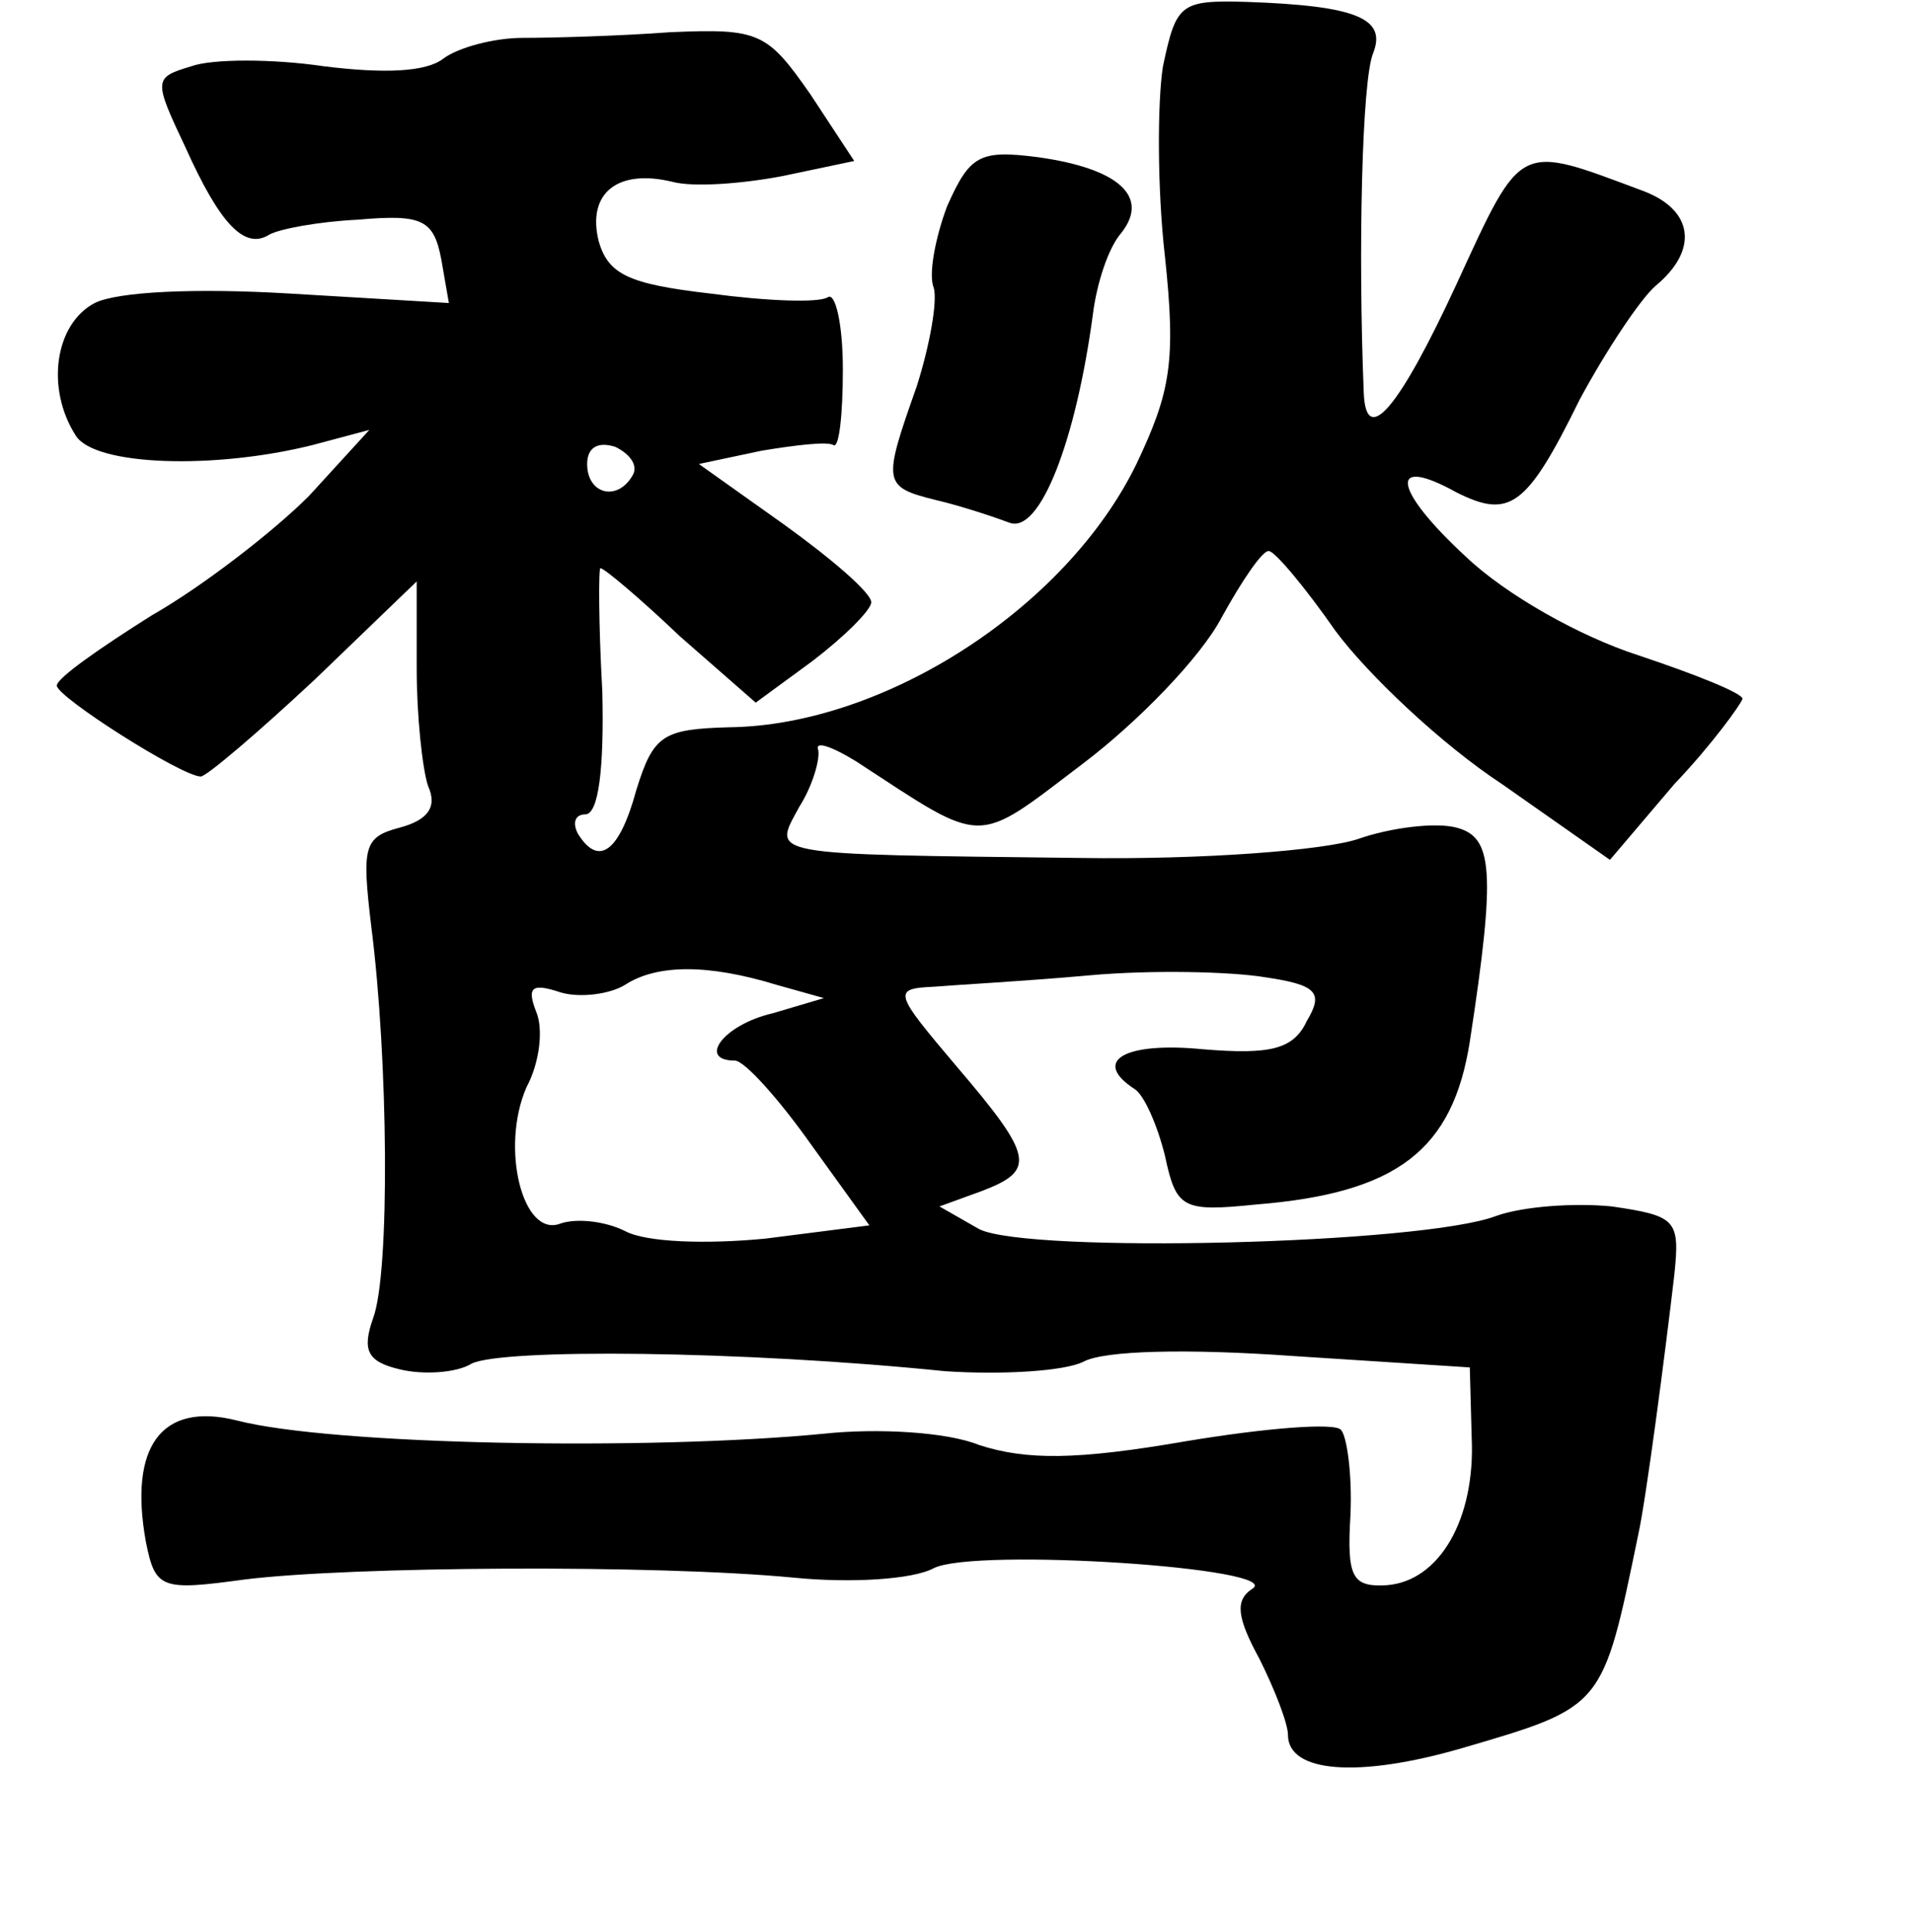 <?xml version="1.0" standalone="no"?>
<!DOCTYPE svg PUBLIC "-//W3C//DTD SVG 20010904//EN"
 "http://www.w3.org/TR/2001/REC-SVG-20010904/DTD/svg10.dtd">
<svg version="1.0" xmlns="http://www.w3.org/2000/svg"
 width="101pt" height="102pt" viewBox="0 0 101 102"
 preserveAspectRatio="xMidYMid meet">
<g transform="translate(0,102) scale(0.1,-0.1)"
fill="#000000" stroke="none">
<path d="M614 985 c-3 -19 -3 -65 1 -100 6 -56 3 -72 -15 -110 -37 -76 -133
-138 -215 -139 -35 -1 -40 -4 -49 -33 -9 -33 -20 -41 -31 -23 -3 6 -1 10 4 10
7 0 10 24 9 65 -2 36 -2 65 -1 65 2 0 21 -16 42 -36 l40 -35 30 22 c17 13 31
27 31 31 0 5 -21 23 -46 41 l-45 32 33 7 c18 3 35 5 38 3 3 -2 5 16 5 40 0 24
-4 41 -8 38 -5 -3 -32 -2 -62 2 -43 5 -54 10 -59 28 -6 25 10 38 39 31 11 -3
37 -1 58 3 l38 8 -23 35 c-23 33 -27 35 -74 33 -27 -2 -62 -3 -78 -3 -15 0
-34 -5 -42 -11 -9 -7 -31 -8 -63 -4 -27 4 -59 4 -70 0 -20 -6 -20 -7 -3 -43
18 -40 31 -54 44 -46 5 3 26 7 47 8 34 3 40 0 44 -21 l4 -23 -84 5 c-50 3 -91
1 -103 -5 -21 -11 -26 -45 -10 -70 10 -16 73 -18 125 -5 l30 8 -32 -35 c-18
-18 -55 -47 -83 -63 -27 -17 -50 -33 -50 -37 0 -6 66 -48 76 -48 3 0 30 23 60
51 l54 52 0 -46 c0 -25 3 -53 6 -62 5 -11 0 -18 -15 -22 -19 -5 -20 -10 -15
-52 9 -70 10 -183 1 -207 -6 -17 -3 -23 14 -27 12 -3 30 -2 38 3 16 8 142 7
250 -4 30 -2 63 0 73 5 11 6 55 7 111 3 l93 -6 1 -37 c2 -43 -17 -76 -45 -78
-18 -1 -21 4 -19 37 1 22 -2 42 -5 45 -3 4 -40 1 -82 -6 -58 -10 -84 -10 -109
-2 -17 7 -54 9 -82 6 -93 -9 -260 -6 -310 7 -40 10 -57 -14 -48 -64 5 -25 8
-26 52 -20 56 7 217 8 290 1 30 -3 63 -1 74 5 22 11 187 0 168 -11 -9 -6 -8
-15 4 -37 8 -16 15 -34 15 -40 0 -20 37 -23 92 -7 75 22 74 21 93 113 4 18 14
94 19 137 3 29 1 31 -33 36 -20 2 -47 0 -61 -5 -39 -15 -247 -20 -273 -7 l-21
12 22 8 c29 11 28 18 -13 66 -33 39 -34 41 -12 42 12 1 49 3 82 6 33 3 75 2
93 -1 27 -4 31 -8 22 -23 -7 -15 -19 -18 -55 -15 -41 4 -59 -6 -36 -21 5 -3
12 -19 16 -35 6 -28 9 -30 48 -26 75 6 104 29 113 86 14 91 12 108 -7 113 -11
3 -35 0 -52 -6 -18 -6 -82 -11 -147 -10 -168 2 -162 1 -148 27 7 11 11 25 10
30 -2 5 7 2 20 -6 69 -45 62 -45 120 -1 29 22 62 56 73 77 11 20 22 36 25 35
3 0 19 -19 35 -42 17 -23 56 -60 88 -81 l57 -40 34 40 c20 21 35 42 36 45 0 3
-25 13 -55 23 -31 10 -70 32 -91 52 -39 36 -41 54 -5 34 28 -14 37 -8 65 49
14 26 32 53 40 60 23 19 20 40 -6 50 -67 25 -64 27 -99 -49 -30 -65 -48 -87
-49 -57 -3 74 -1 165 5 179 7 18 -8 25 -67 27 -35 1 -37 -1 -44 -34z m-280
-216 c-8 -14 -24 -10 -24 6 0 9 6 12 15 9 8 -4 12 -10 9 -15z m76 -269 l25 -7
-27 -8 c-26 -6 -40 -25 -20 -25 5 0 23 -20 40 -44 l31 -43 -55 -7 c-31 -3 -63
-2 -74 4 -10 5 -25 7 -34 4 -20 -8 -32 40 -18 72 7 13 9 31 5 40 -5 13 -2 15
13 10 10 -3 26 -1 34 4 17 11 44 11 80 0z"/>
<path d="M500 911 c-6 -16 -10 -36 -7 -43 2 -7 -2 -30 -9 -52 -18 -51 -18 -53
10 -60 13 -3 31 -9 39 -12 16 -6 35 43 44 110 2 16 8 35 15 43 15 19 -1 34
-44 40 -31 4 -36 1 -48 -26z"/>
</g>
</svg>
